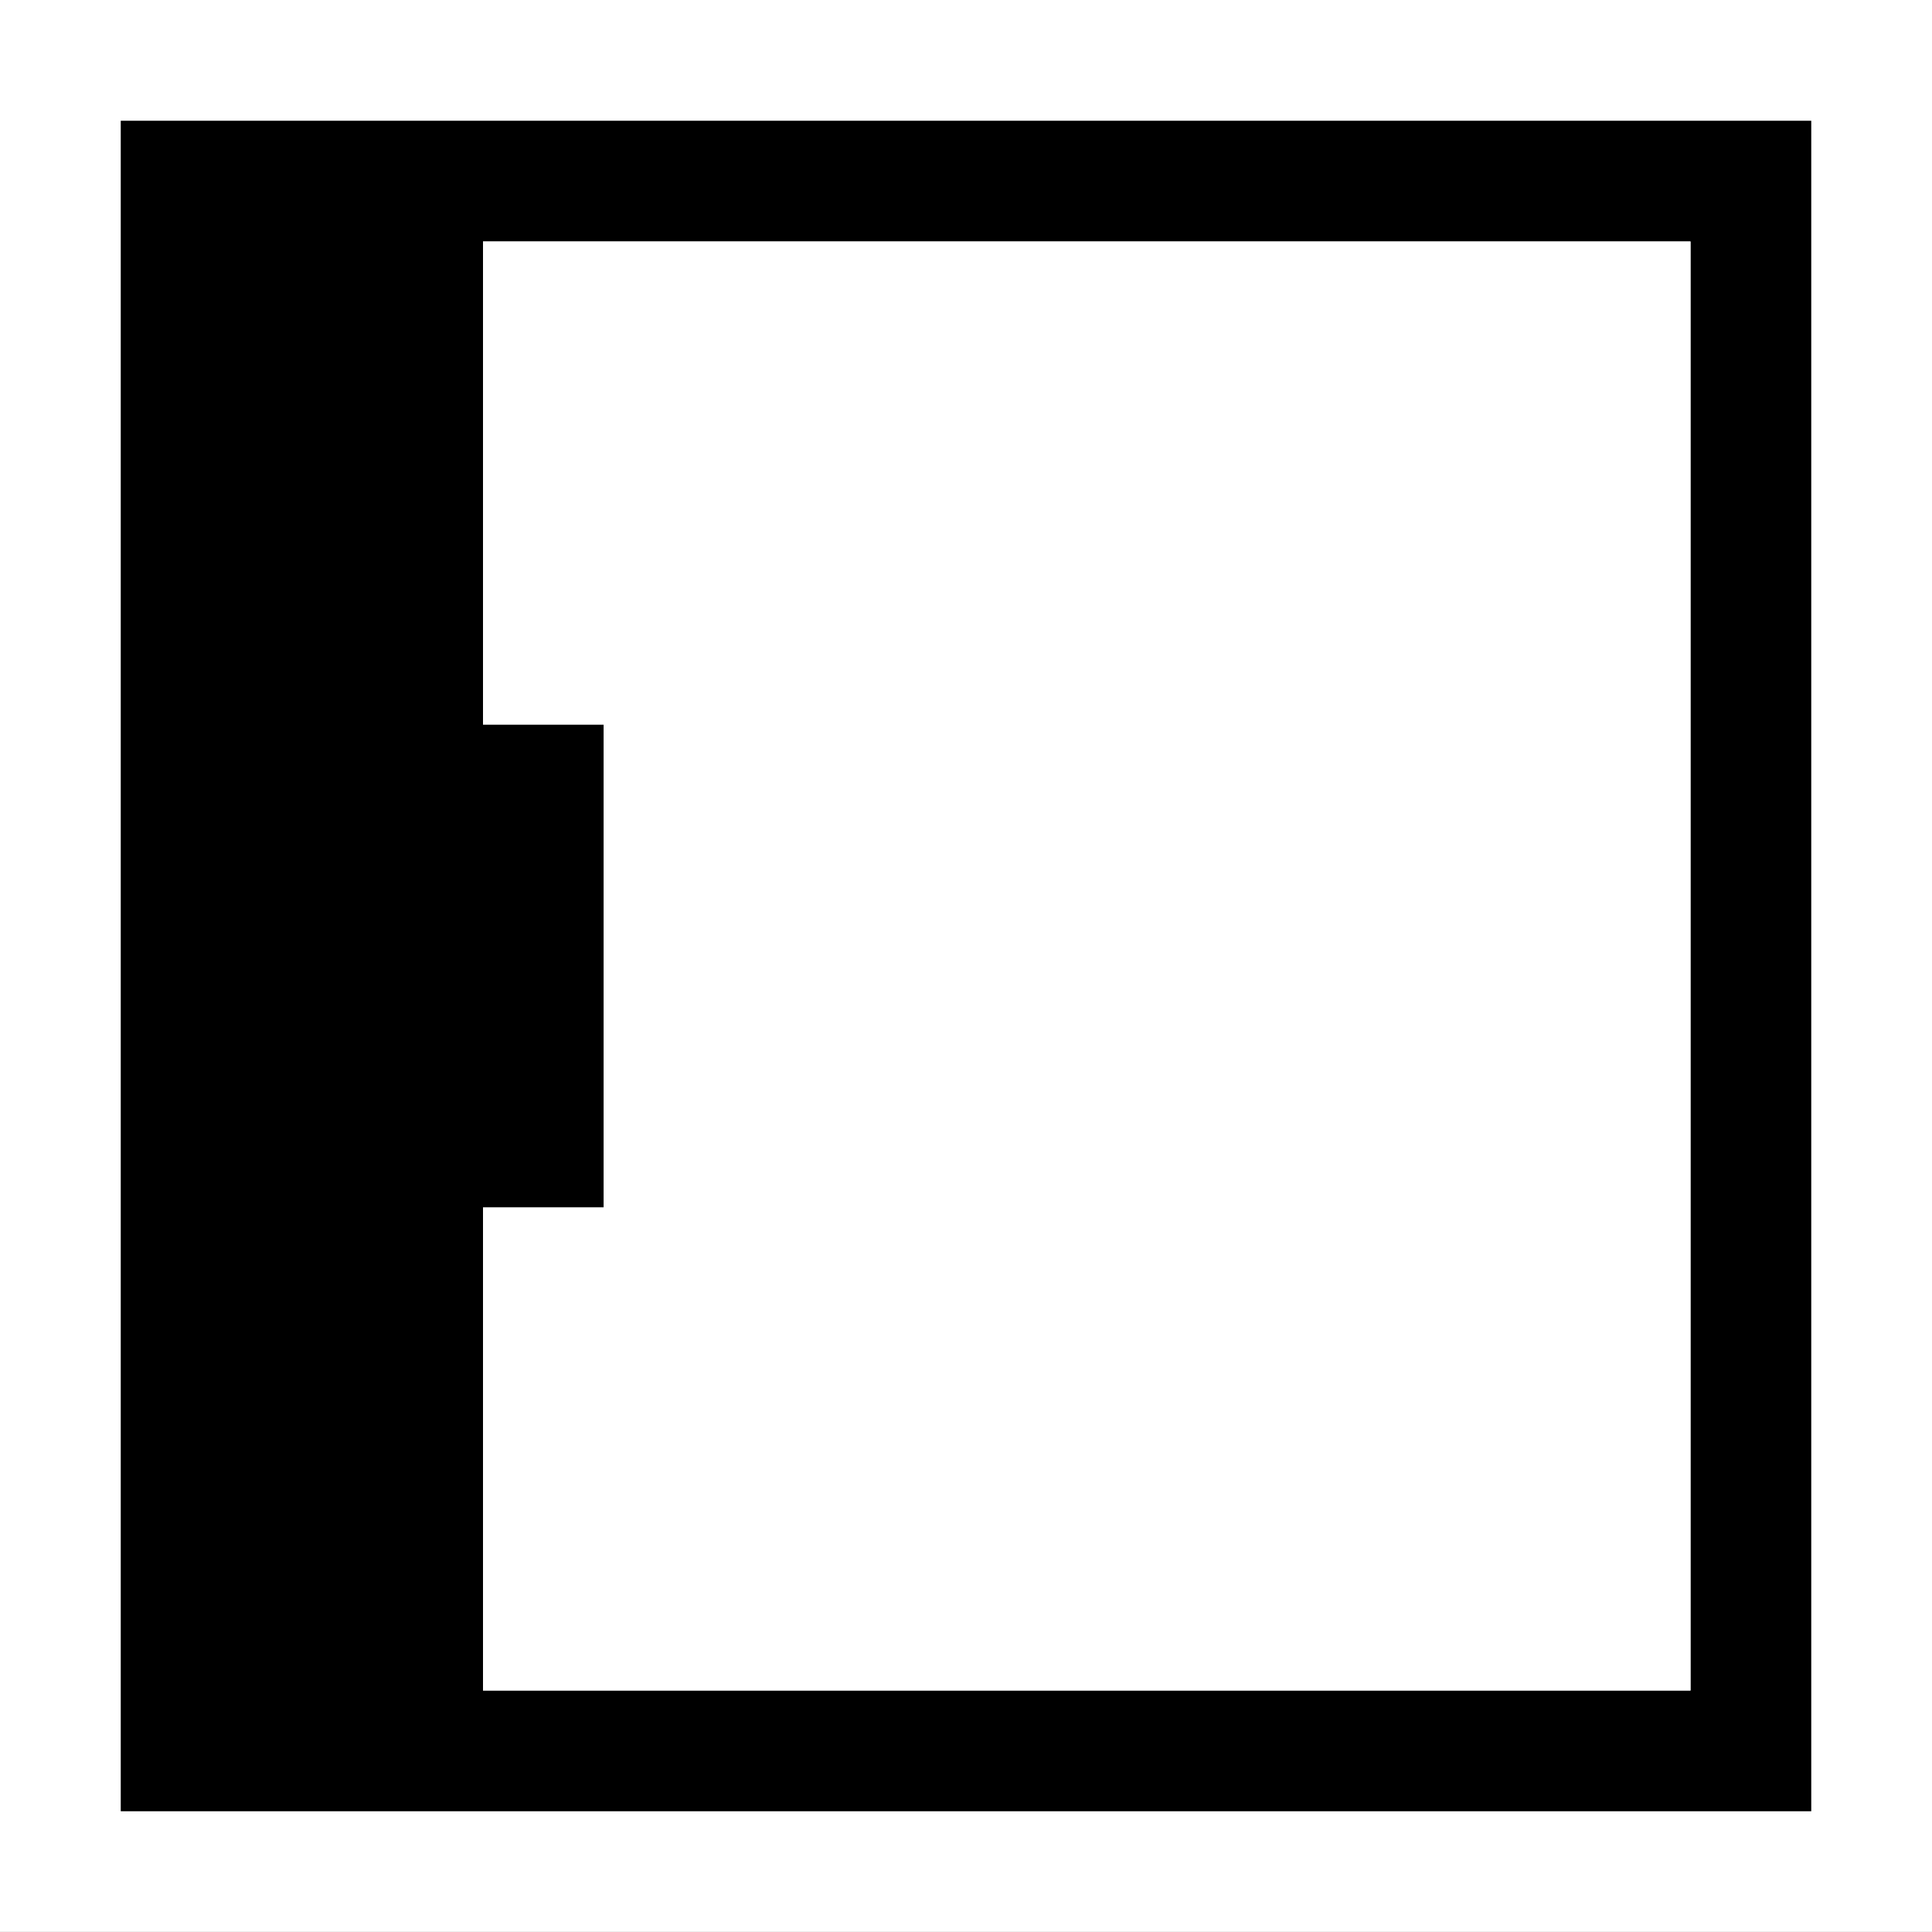 <svg xmlns="http://www.w3.org/2000/svg" viewBox="0 0 16 16"><rect x="0" y="0" width="16" height="16" fill="#808080" stroke="none"/><style>.st0{fill:white}.st1{fill:black}.st2{fill:white}</style><path class="st0" d="M0-.001h16v16H0z" id="outline"/><path class="st1" d="M1 1v14h14V1H1zm13 13H4v-4h1V6H4V2h10v12z" id="icon_x5F_bg"/><path class="st2" d="M4 2v4h1v4H4v4h10V2z" id="icon_x5F_fg"/></svg>